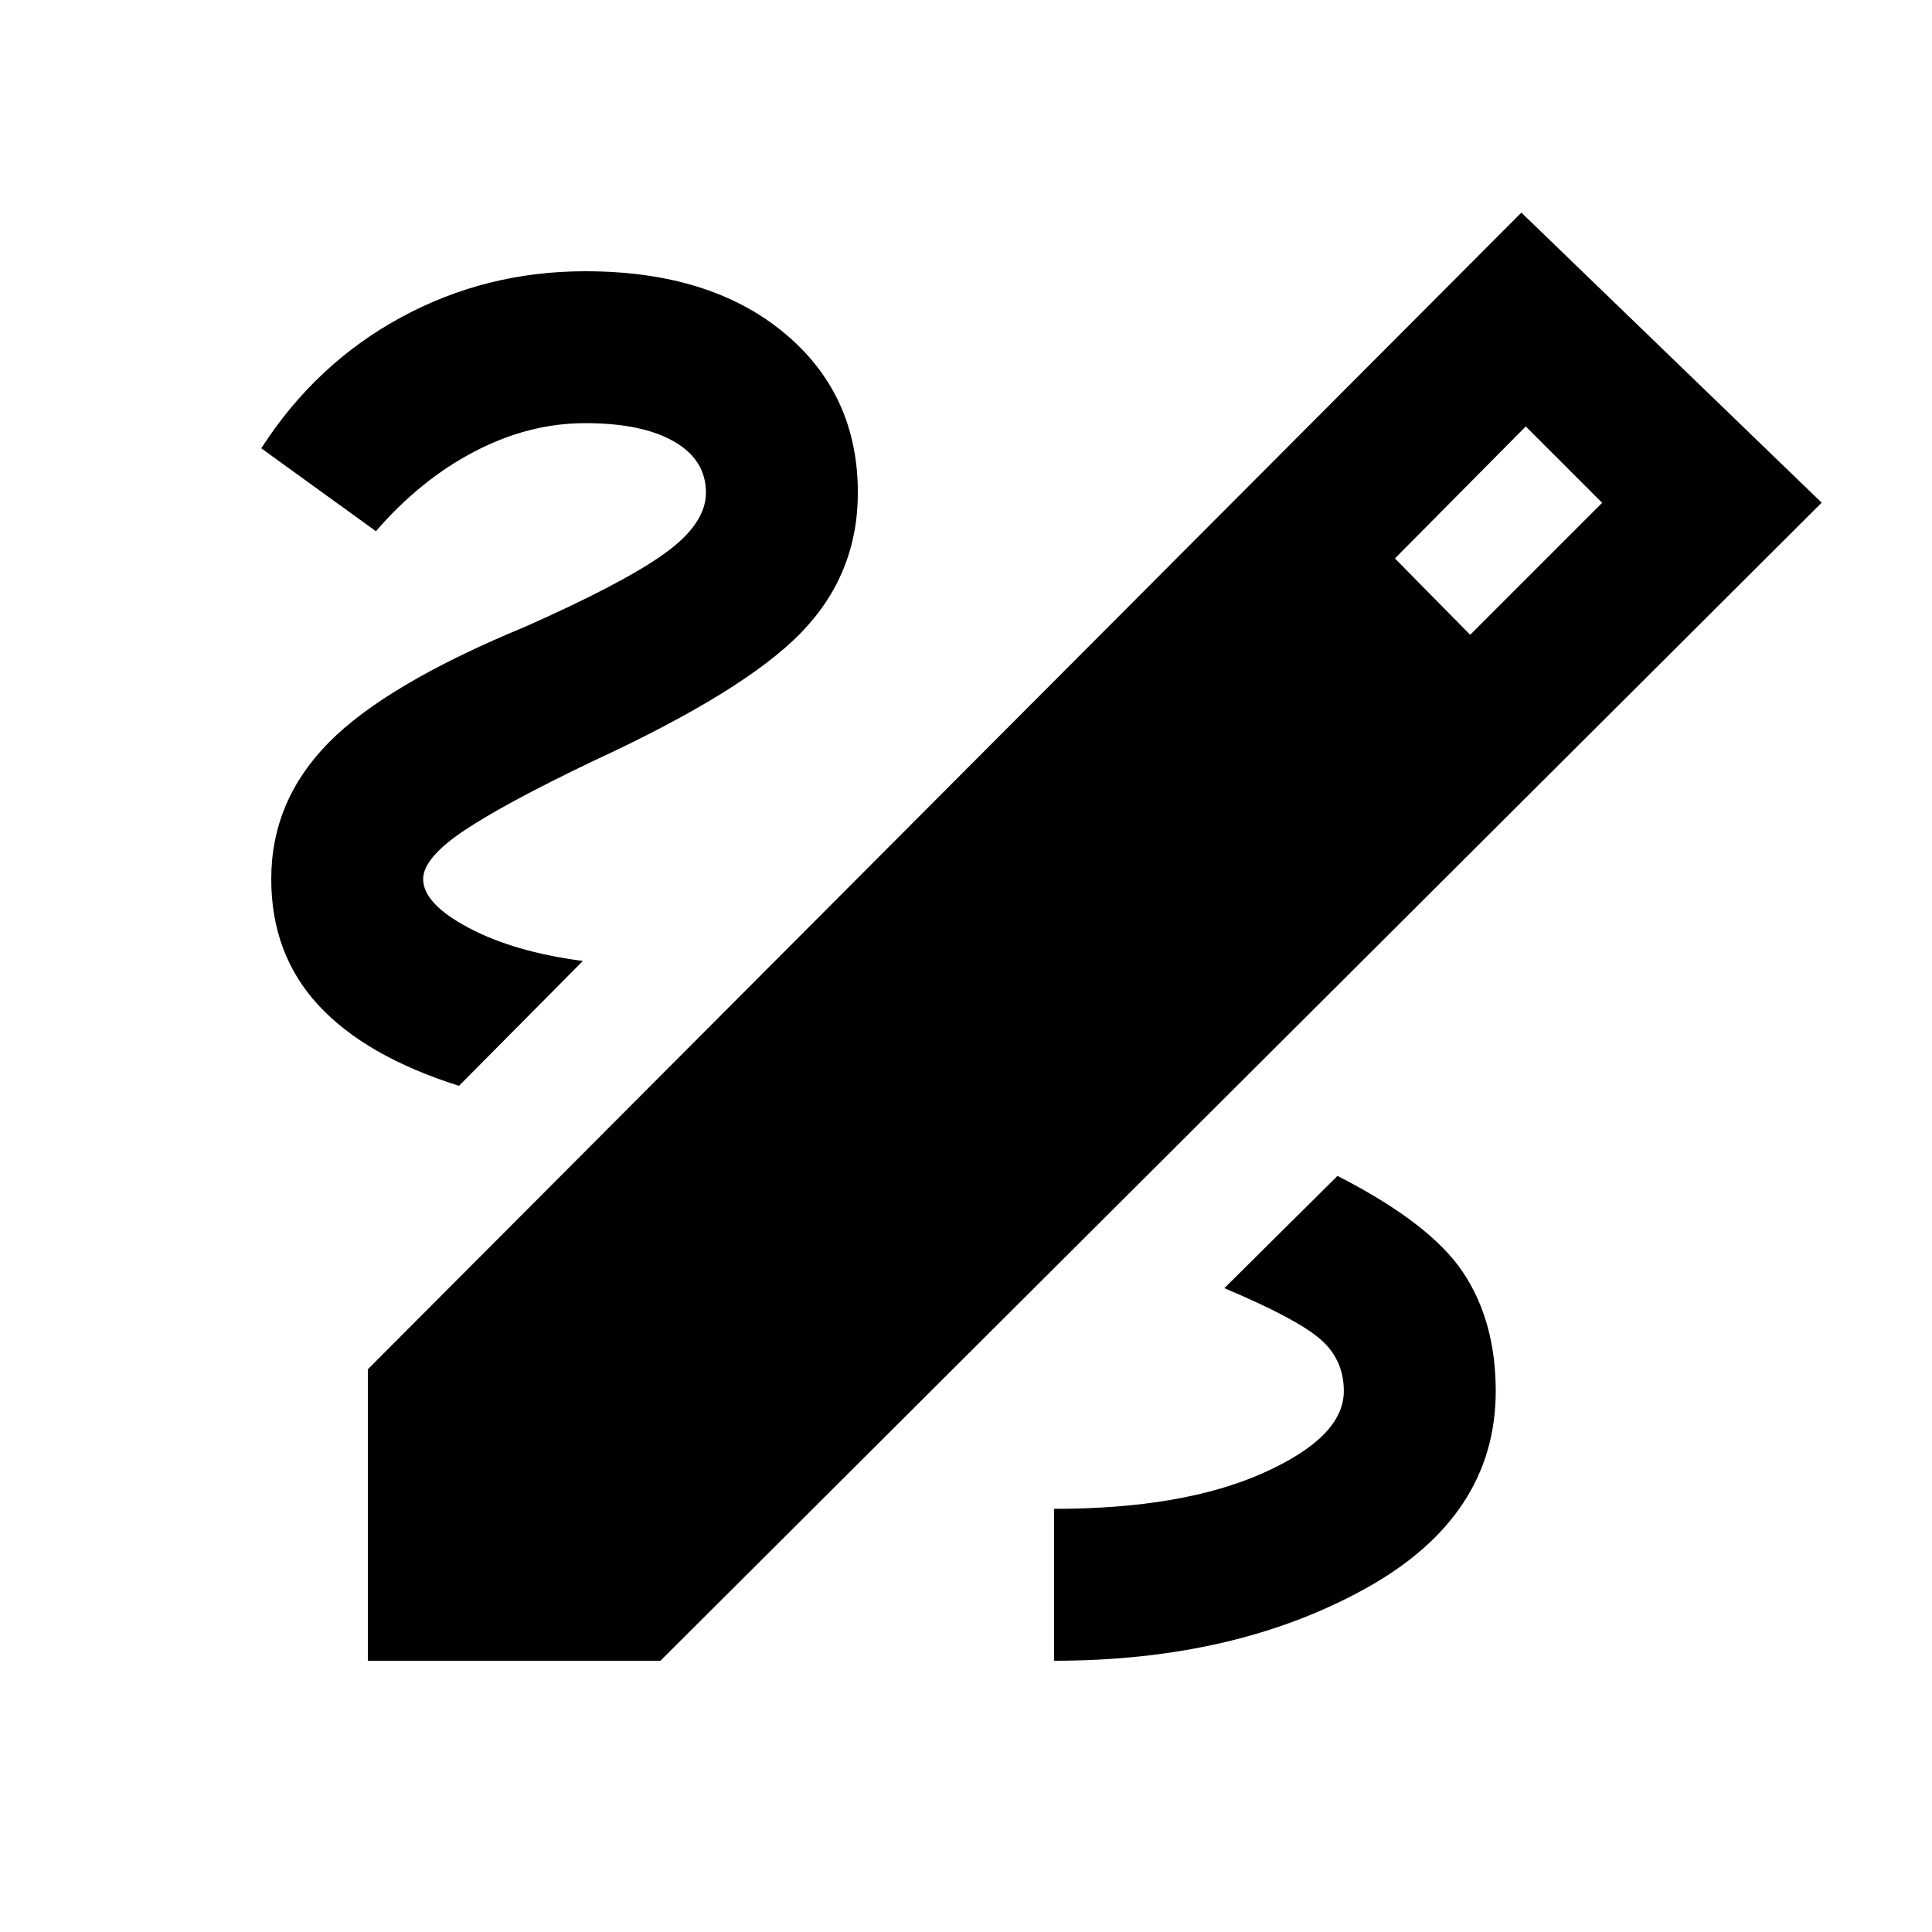 <svg xmlns="http://www.w3.org/2000/svg" height="20" viewBox="0 -960 960 960" width="20"><path d="M182.78-134.78v-144.83l573.18-574.74 149.22 144.13-577.01 575.44H182.78Zm547.74-509.79 65.59-65.58-37.96-37.96-65.02 65.59 37.39 37.95Zm12.7 375.77q0-34.63-16.25-58.98-16.25-24.35-62.38-47.92l-56.22 55.79q35.5 14.93 47.43 25.12 11.94 10.18 11.94 25.99 0 22.8-39.94 40.67-39.93 17.87-104.06 17.87v75.48q90.02 0 154.75-35.88t64.73-98.14ZM228.07-420.46l61.54-62.04q-34.24-4.5-56.8-16.5-22.55-12-22.55-24.2 0-10.43 20.16-23.96 20.17-13.54 64.08-34.58 75.26-34.74 103.51-63.84 28.25-29.09 28.25-69.62 0-49.19-36.88-79.61-36.88-30.41-98.58-30.41-49.45 0-91.71 23.01-42.27 23.01-69.27 64.97l56.98 41.2q22.07-25.57 49.04-39.63 26.96-14.07 54.96-14.07 28.24 0 44.11 9.12 15.87 9.12 15.87 25.42 0 15.5-20.63 30.29-20.63 14.78-69.04 36.26-68.94 28.47-97.63 57.49-28.7 29.01-28.7 67.96 0 37.35 23.49 62.73 23.49 25.38 69.8 40.01Z"/></svg>